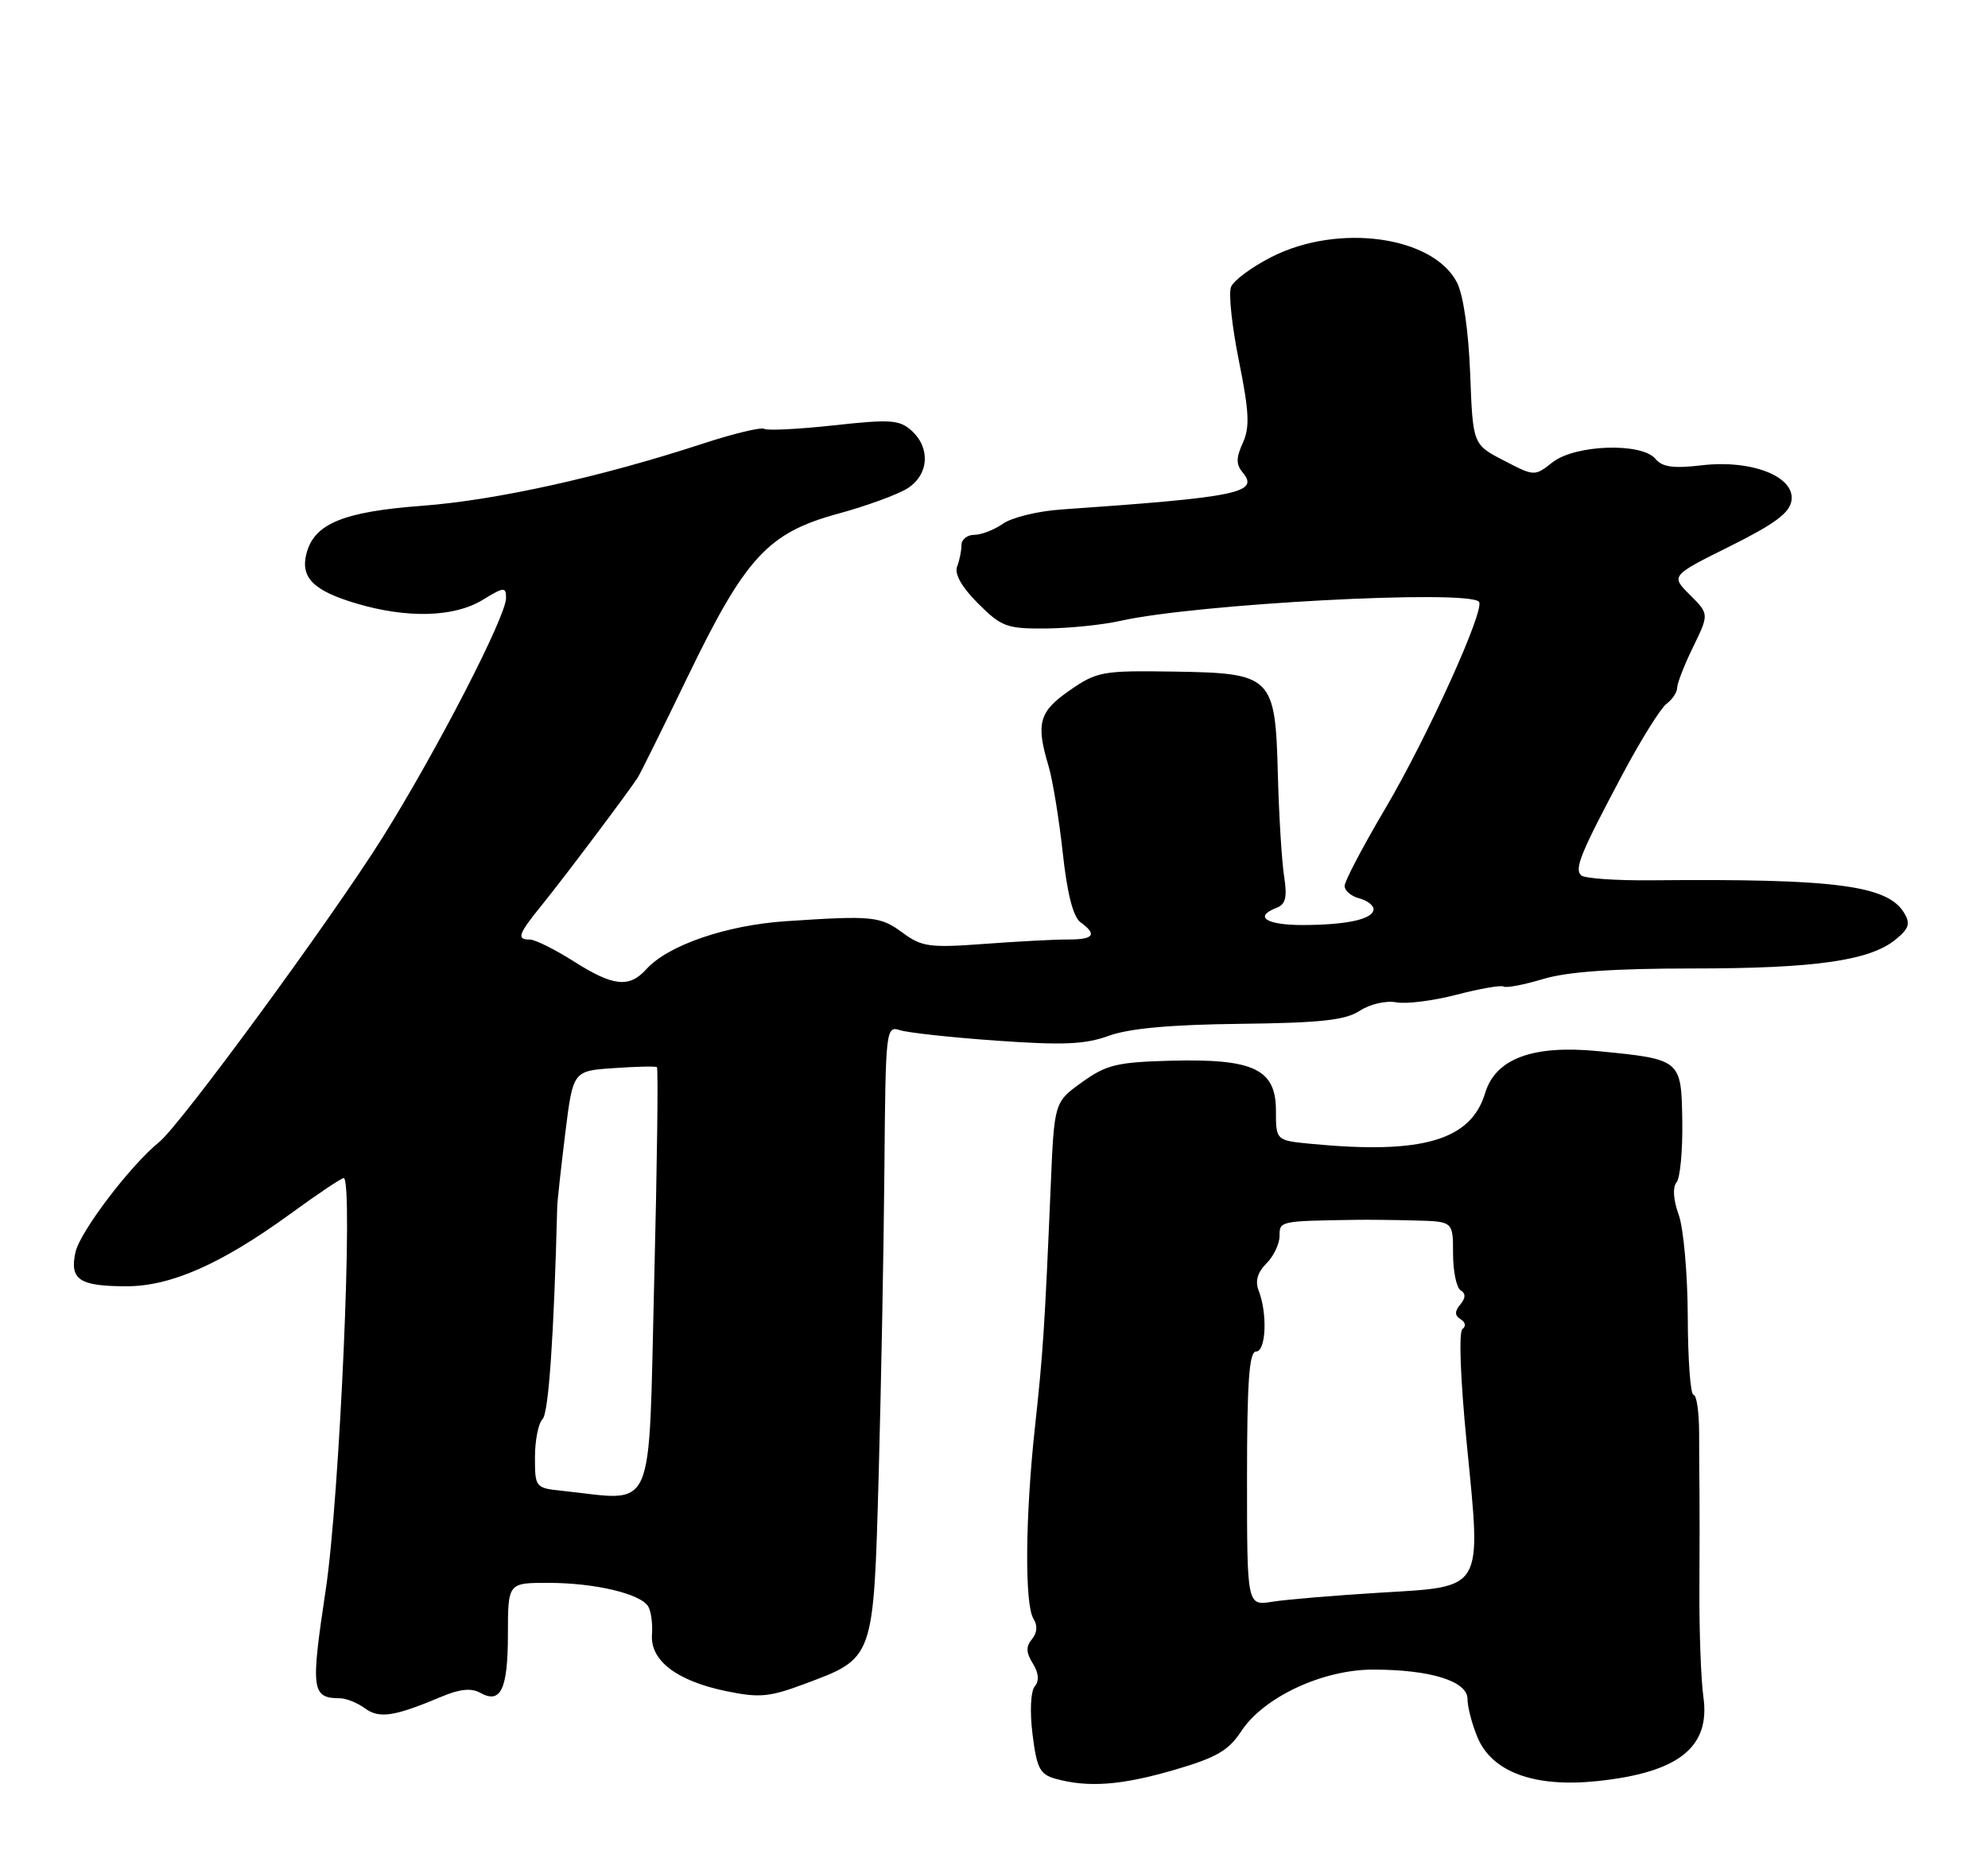 <?xml version="1.0" encoding="UTF-8" standalone="no"?>
<!DOCTYPE svg PUBLIC "-//W3C//DTD SVG 1.1//EN" "http://www.w3.org/Graphics/SVG/1.1/DTD/svg11.dtd" >
<svg xmlns="http://www.w3.org/2000/svg" xmlns:xlink="http://www.w3.org/1999/xlink" version="1.1" viewBox="0 0 275 256">
 <g >
 <path fill="currentColor"
d=" M 162.36 244.91 C 168.25 243.20 169.93 242.23 171.70 239.54 C 174.79 234.82 182.97 231.00 189.95 231.01 C 197.89 231.01 203.00 232.61 203.00 235.08 C 203.00 236.17 203.62 238.56 204.38 240.38 C 206.40 245.20 212.25 247.34 220.92 246.44 C 232.20 245.26 236.62 241.76 235.63 234.79 C 235.30 232.43 235.05 225.78 235.08 220.00 C 235.11 214.22 235.11 208.15 235.09 206.50 C 235.07 204.85 235.04 201.14 235.04 198.25 C 235.03 195.36 234.69 193.00 234.27 193.00 C 233.84 192.99 233.49 188.15 233.47 182.25 C 233.45 176.34 232.89 169.97 232.22 168.10 C 231.47 166.02 231.35 164.28 231.91 163.60 C 232.42 163.00 232.77 159.19 232.71 155.15 C 232.58 146.57 232.58 146.57 221.09 145.44 C 212.04 144.55 206.88 146.46 205.44 151.24 C 203.46 157.78 196.77 159.74 181.43 158.27 C 176.50 157.80 176.50 157.80 176.50 153.67 C 176.50 147.93 173.44 146.47 162.00 146.76 C 154.51 146.96 153.05 147.31 149.67 149.74 C 145.84 152.50 145.84 152.50 145.35 164.00 C 144.52 183.52 144.29 187.17 143.16 197.50 C 141.82 209.84 141.72 222.01 142.96 223.97 C 143.55 224.91 143.48 225.92 142.75 226.80 C 141.90 227.82 141.93 228.66 142.87 230.16 C 143.69 231.48 143.78 232.55 143.14 233.33 C 142.57 234.02 142.44 236.81 142.83 239.96 C 143.41 244.66 143.85 245.51 146.00 246.11 C 150.52 247.36 155.07 247.03 162.36 244.91 Z  M 61.09 234.75 C 63.60 233.69 65.20 233.53 66.43 234.22 C 69.28 235.82 70.26 233.73 70.26 226.07 C 70.27 219.00 70.27 219.00 75.88 219.01 C 82.26 219.01 88.58 220.50 89.66 222.26 C 90.06 222.91 90.30 224.66 90.19 226.14 C 89.91 229.74 93.60 232.57 100.41 233.98 C 105.02 234.94 106.42 234.81 111.19 233.03 C 120.98 229.37 120.82 229.81 121.55 203.98 C 121.89 191.62 122.25 172.59 122.34 161.70 C 122.50 142.38 122.55 141.91 124.50 142.54 C 125.60 142.89 131.63 143.55 137.90 143.99 C 147.06 144.64 150.11 144.51 153.40 143.31 C 156.20 142.29 161.95 141.77 171.54 141.66 C 182.71 141.53 186.10 141.16 188.10 139.85 C 189.51 138.93 191.72 138.42 193.12 138.68 C 194.50 138.95 198.26 138.47 201.49 137.63 C 204.71 136.79 207.64 136.28 208.00 136.50 C 208.36 136.73 210.83 136.25 213.49 135.45 C 216.83 134.45 223.18 134.00 234.11 134.00 C 251.10 134.00 258.66 132.92 262.24 129.98 C 264.07 128.48 264.29 127.78 263.40 126.31 C 261.09 122.49 253.85 121.56 228.50 121.80 C 223.55 121.85 219.15 121.54 218.71 121.11 C 217.77 120.17 218.62 118.09 224.52 107.00 C 227.01 102.33 229.71 98.00 230.52 97.39 C 231.34 96.78 232.00 95.78 232.00 95.17 C 232.00 94.55 232.99 92.01 234.21 89.51 C 236.42 84.96 236.42 84.96 233.77 82.31 C 231.11 79.66 231.11 79.66 239.31 75.58 C 245.53 72.48 247.58 70.96 247.82 69.23 C 248.29 65.92 242.28 63.57 235.39 64.38 C 231.48 64.84 229.94 64.63 229.00 63.49 C 227.09 61.20 217.90 61.51 214.77 63.96 C 212.28 65.92 212.26 65.92 208.01 63.71 C 203.74 61.50 203.74 61.50 203.37 51.70 C 203.14 45.77 202.42 40.78 201.54 39.08 C 198.23 32.67 185.15 30.86 175.92 35.54 C 173.16 36.94 170.62 38.82 170.28 39.72 C 169.93 40.63 170.43 45.25 171.39 49.99 C 172.80 56.99 172.90 59.12 171.92 61.28 C 170.97 63.36 170.97 64.26 171.92 65.40 C 174.23 68.19 171.21 68.80 146.74 70.50 C 143.57 70.72 139.98 71.60 138.76 72.45 C 137.55 73.30 135.76 74.00 134.78 74.00 C 133.80 74.00 133.00 74.64 133.00 75.42 C 133.00 76.20 132.73 77.55 132.39 78.41 C 132.01 79.42 133.06 81.26 135.29 83.49 C 138.52 86.72 139.27 87.00 144.65 86.96 C 147.87 86.93 152.53 86.46 155.00 85.90 C 165.47 83.55 202.88 81.55 204.58 83.25 C 205.52 84.19 197.43 102.06 191.58 111.95 C 188.51 117.15 186.00 121.93 186.00 122.58 C 186.00 123.23 186.90 124.00 188.00 124.29 C 189.10 124.58 190.00 125.25 190.00 125.79 C 190.00 127.16 186.40 127.97 180.25 127.99 C 175.14 128.00 173.37 126.84 176.61 125.60 C 177.85 125.12 178.08 124.12 177.63 121.24 C 177.31 119.18 176.92 112.90 176.77 107.28 C 176.41 93.49 176.04 93.13 162.22 92.92 C 152.51 92.77 151.73 92.92 147.97 95.52 C 143.72 98.47 143.27 100.07 145.05 106.01 C 145.62 107.93 146.50 113.32 147.01 117.99 C 147.62 123.62 148.44 126.85 149.46 127.60 C 151.81 129.31 151.32 130.00 147.75 129.99 C 145.96 129.98 140.74 130.26 136.15 130.60 C 128.61 131.16 127.51 131.01 124.88 129.07 C 121.76 126.76 120.69 126.66 108.71 127.46 C 100.47 128.01 92.42 130.78 89.42 134.09 C 87.03 136.73 84.84 136.49 79.34 133.00 C 76.74 131.35 74.02 130.00 73.30 130.00 C 71.41 130.00 71.66 129.29 74.99 125.18 C 77.97 121.51 86.86 109.68 88.21 107.60 C 88.60 106.99 91.68 100.76 95.07 93.75 C 103.09 77.14 106.21 73.74 115.85 71.10 C 119.90 70.00 124.28 68.39 125.60 67.53 C 128.50 65.62 128.73 61.97 126.10 59.59 C 124.43 58.08 123.18 57.99 115.36 58.85 C 110.50 59.38 106.17 59.60 105.73 59.34 C 105.30 59.07 101.47 59.99 97.23 61.38 C 83.16 65.99 68.63 69.21 58.42 69.98 C 47.44 70.80 43.42 72.47 42.38 76.64 C 41.55 79.93 43.37 81.74 49.30 83.50 C 56.35 85.59 62.82 85.41 66.75 83.01 C 69.74 81.19 70.00 81.17 70.00 82.76 C 70.00 85.31 60.38 103.95 52.96 115.81 C 45.88 127.11 24.99 155.61 22.04 158.00 C 18.05 161.22 11.07 170.41 10.44 173.26 C 9.61 177.06 10.97 177.97 17.50 177.97 C 23.62 177.98 30.62 174.89 40.11 167.99 C 43.88 165.24 47.23 163.00 47.54 163.00 C 48.92 163.00 47.00 207.10 45.06 219.95 C 42.96 233.91 43.09 234.95 47.06 234.98 C 47.92 234.99 49.46 235.62 50.50 236.38 C 52.48 237.82 54.54 237.51 61.09 234.75 Z  M 172.50 204.59 C 172.50 191.19 172.80 187.00 173.75 187.00 C 175.13 187.00 175.35 181.75 174.11 178.57 C 173.60 177.27 173.94 176.06 175.18 174.82 C 176.18 173.82 177.00 172.10 177.00 171.00 C 177.00 168.94 177.01 168.94 187.50 168.78 C 189.15 168.75 192.86 168.79 195.75 168.87 C 201.00 169.00 201.00 169.00 201.00 173.44 C 201.00 175.88 201.47 178.17 202.05 178.53 C 202.77 178.98 202.76 179.59 202.00 180.50 C 201.20 181.46 201.22 182.02 202.06 182.54 C 202.71 182.94 202.82 183.52 202.31 183.88 C 201.77 184.24 202.01 190.72 202.89 199.68 C 204.92 220.29 205.38 219.49 190.84 220.37 C 184.60 220.75 177.93 221.31 176.00 221.62 C 172.50 222.18 172.50 222.18 172.50 204.59 Z  M 77.75 206.27 C 74.07 205.89 74.00 205.80 74.00 201.64 C 74.00 199.31 74.47 196.93 75.05 196.35 C 75.89 195.51 76.62 184.95 77.08 167.00 C 77.10 166.18 77.60 161.60 78.19 156.83 C 79.26 148.17 79.26 148.17 84.88 147.79 C 87.97 147.57 90.66 147.51 90.87 147.65 C 91.07 147.79 90.90 161.20 90.49 177.45 C 89.67 210.31 90.85 207.64 77.75 206.27 Z "/>
</g>
</svg>